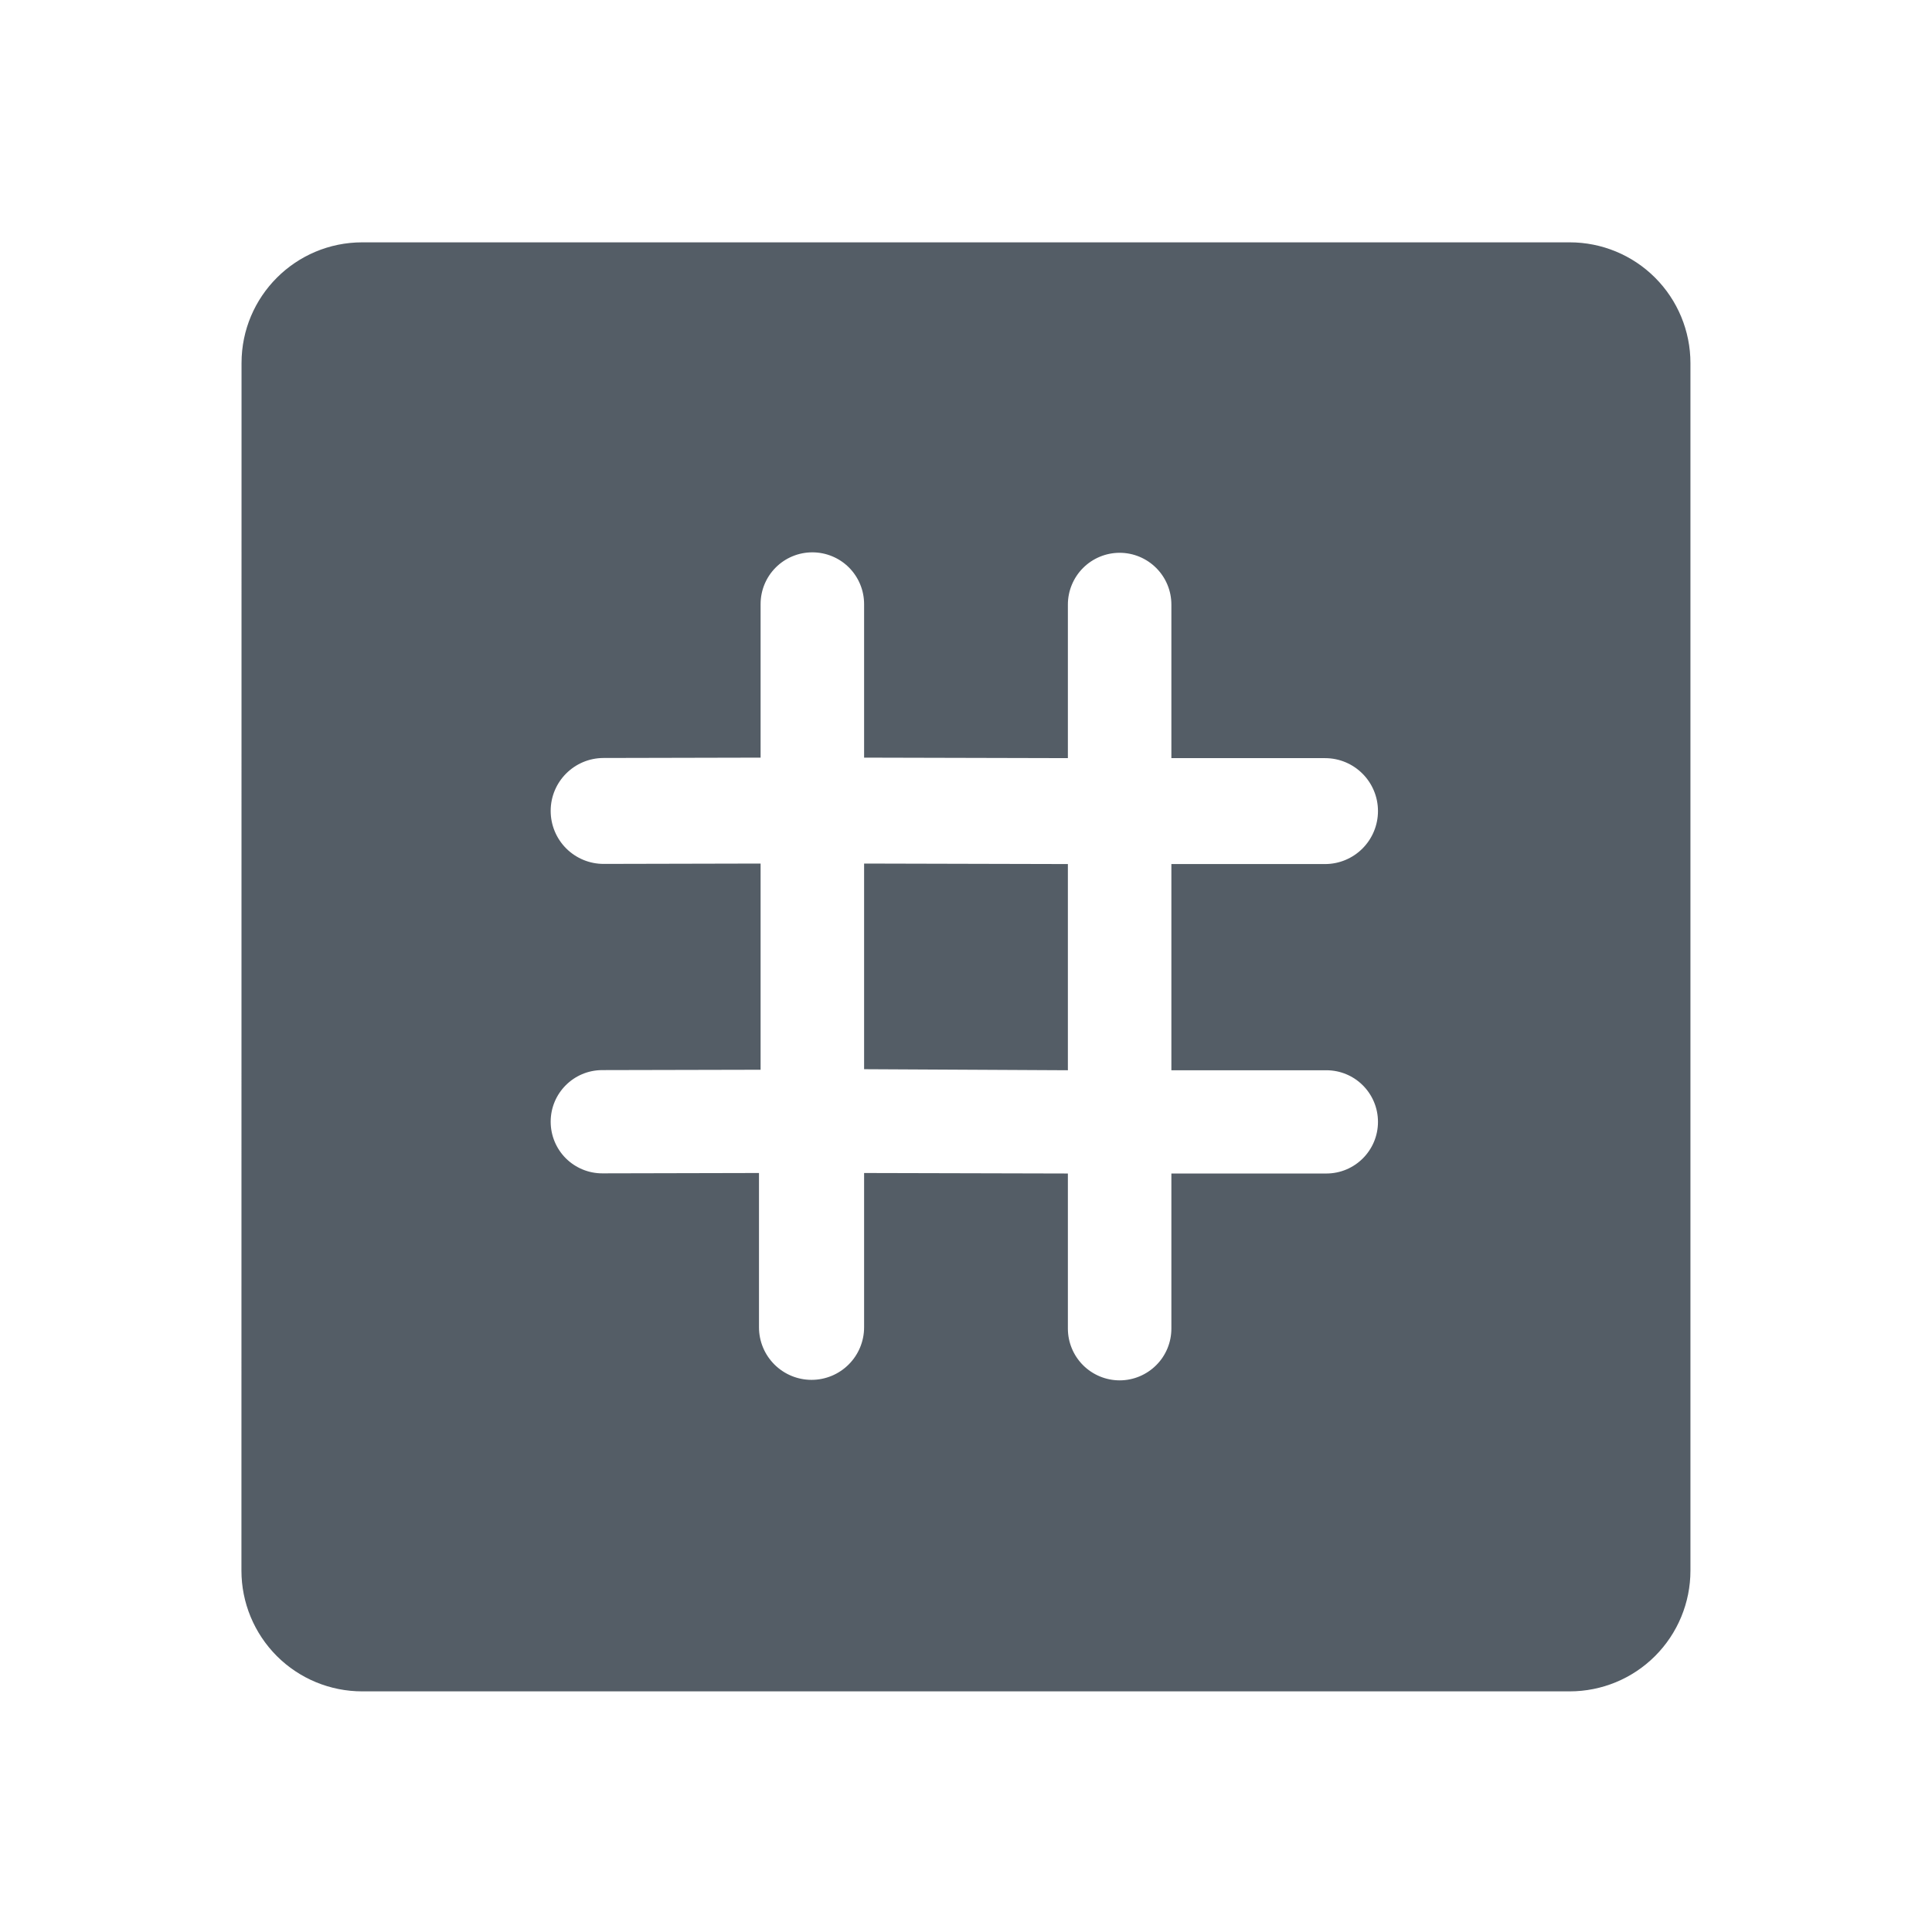 <?xml version="1.0" encoding="UTF-8" standalone="no"?>
<!DOCTYPE svg PUBLIC "-//W3C//DTD SVG 1.1//EN" "http://www.w3.org/Graphics/SVG/1.1/DTD/svg11.dtd">
<svg width="100%" height="100%" viewBox="0 0 32 32" version="1.1" xmlns="http://www.w3.org/2000/svg" xmlns:xlink="http://www.w3.org/1999/xlink" xml:space="preserve" xmlns:serif="http://www.serif.com/" style="fill-rule:evenodd;clip-rule:evenodd;stroke-linejoin:round;stroke-miterlimit:2;">
    <g transform="matrix(1,0,0,1,-316,-461)">
        <g id="metric_wysiwyg" transform="matrix(0.016,0,0,0.032,316,461)">
            <rect x="0" y="0" width="2000" height="1000" style="fill:none;"/>
            <g transform="matrix(52.087,0,0,26.044,-7333.88,-6167.76)">
                <path d="M145.601,244.036C145.601,242.711 146.675,241.637 148.001,241.637C153.424,241.637 166.574,241.637 171.997,241.637C172.634,241.637 173.244,241.889 173.694,242.339C174.144,242.789 174.397,243.4 174.397,244.036C174.397,249.46 174.397,262.612 174.397,268.036C174.397,268.672 174.144,269.283 173.694,269.733C173.244,270.183 172.634,270.435 171.997,270.435C166.574,270.435 153.423,270.435 147.999,270.435C147.362,270.435 146.752,270.183 146.302,269.733C145.852,269.282 145.599,268.672 145.599,268.035C145.6,262.612 145.601,249.46 145.601,244.036ZM164.081,251.888L164.081,248.836C164.081,248.563 163.973,248.302 163.78,248.109C163.587,247.916 163.326,247.807 163.053,247.807C163.053,247.807 163.053,247.807 163.053,247.807C162.78,247.807 162.518,247.916 162.325,248.109C162.133,248.302 162.024,248.563 162.024,248.836C162.024,250.045 162.024,251.888 162.024,251.888L157.974,251.878L157.974,248.826C157.974,248.553 157.865,248.292 157.673,248.099C157.48,247.906 157.218,247.798 156.945,247.798C156.945,247.798 156.945,247.798 156.945,247.798C156.672,247.798 156.411,247.906 156.218,248.099C156.025,248.292 155.917,248.553 155.917,248.826C155.917,250.035 155.917,251.878 155.917,251.878C155.917,251.878 154.029,251.882 152.794,251.885C152.214,251.887 151.745,252.357 151.745,252.936C151.745,252.937 151.745,252.937 151.745,252.938C151.745,253.217 151.856,253.485 152.054,253.683C152.252,253.88 152.52,253.991 152.8,253.99C154.036,253.987 155.917,253.983 155.917,253.983L155.917,258.081C155.917,258.081 154.002,258.085 152.767,258.088C152.202,258.09 151.745,258.548 151.745,259.113C151.745,259.114 151.745,259.114 151.745,259.114C151.745,259.387 151.853,259.648 152.046,259.841C152.239,260.033 152.501,260.141 152.773,260.14C153.999,260.137 155.885,260.133 155.885,260.133L155.885,263.2C155.885,263.477 155.995,263.742 156.191,263.938C156.387,264.134 156.652,264.244 156.929,264.244C156.929,264.244 156.93,264.244 156.93,264.244C157.207,264.244 157.472,264.134 157.668,263.938C157.864,263.742 157.974,263.477 157.974,263.2C157.974,261.982 157.974,260.133 157.974,260.133L162.024,260.143L162.024,263.225C162.024,263.498 162.133,263.76 162.325,263.952C162.518,264.145 162.78,264.254 163.053,264.254C163.053,264.254 163.053,264.254 163.053,264.254C163.326,264.254 163.587,264.145 163.78,263.952C163.973,263.76 164.081,263.498 164.081,263.225C164.081,262.008 164.081,260.143 164.081,260.143L167.161,260.143C167.728,260.143 168.187,259.683 168.187,259.117C168.187,259.117 168.187,259.117 168.187,259.117C168.187,258.55 167.728,258.091 167.161,258.091C165.945,258.091 164.081,258.091 164.081,258.091L164.081,253.993L167.135,253.993C167.414,253.993 167.682,253.882 167.879,253.684C168.076,253.487 168.187,253.219 168.187,252.94L168.187,252.94C168.187,252.359 167.716,251.888 167.135,251.888L164.081,251.888ZM162.024,253.993L162.024,258.091L157.974,258.07L157.974,253.983L162.024,253.993Z" style="fill:rgb(84,93,102);"/>
            </g>
        </g>
    </g>
</svg>

